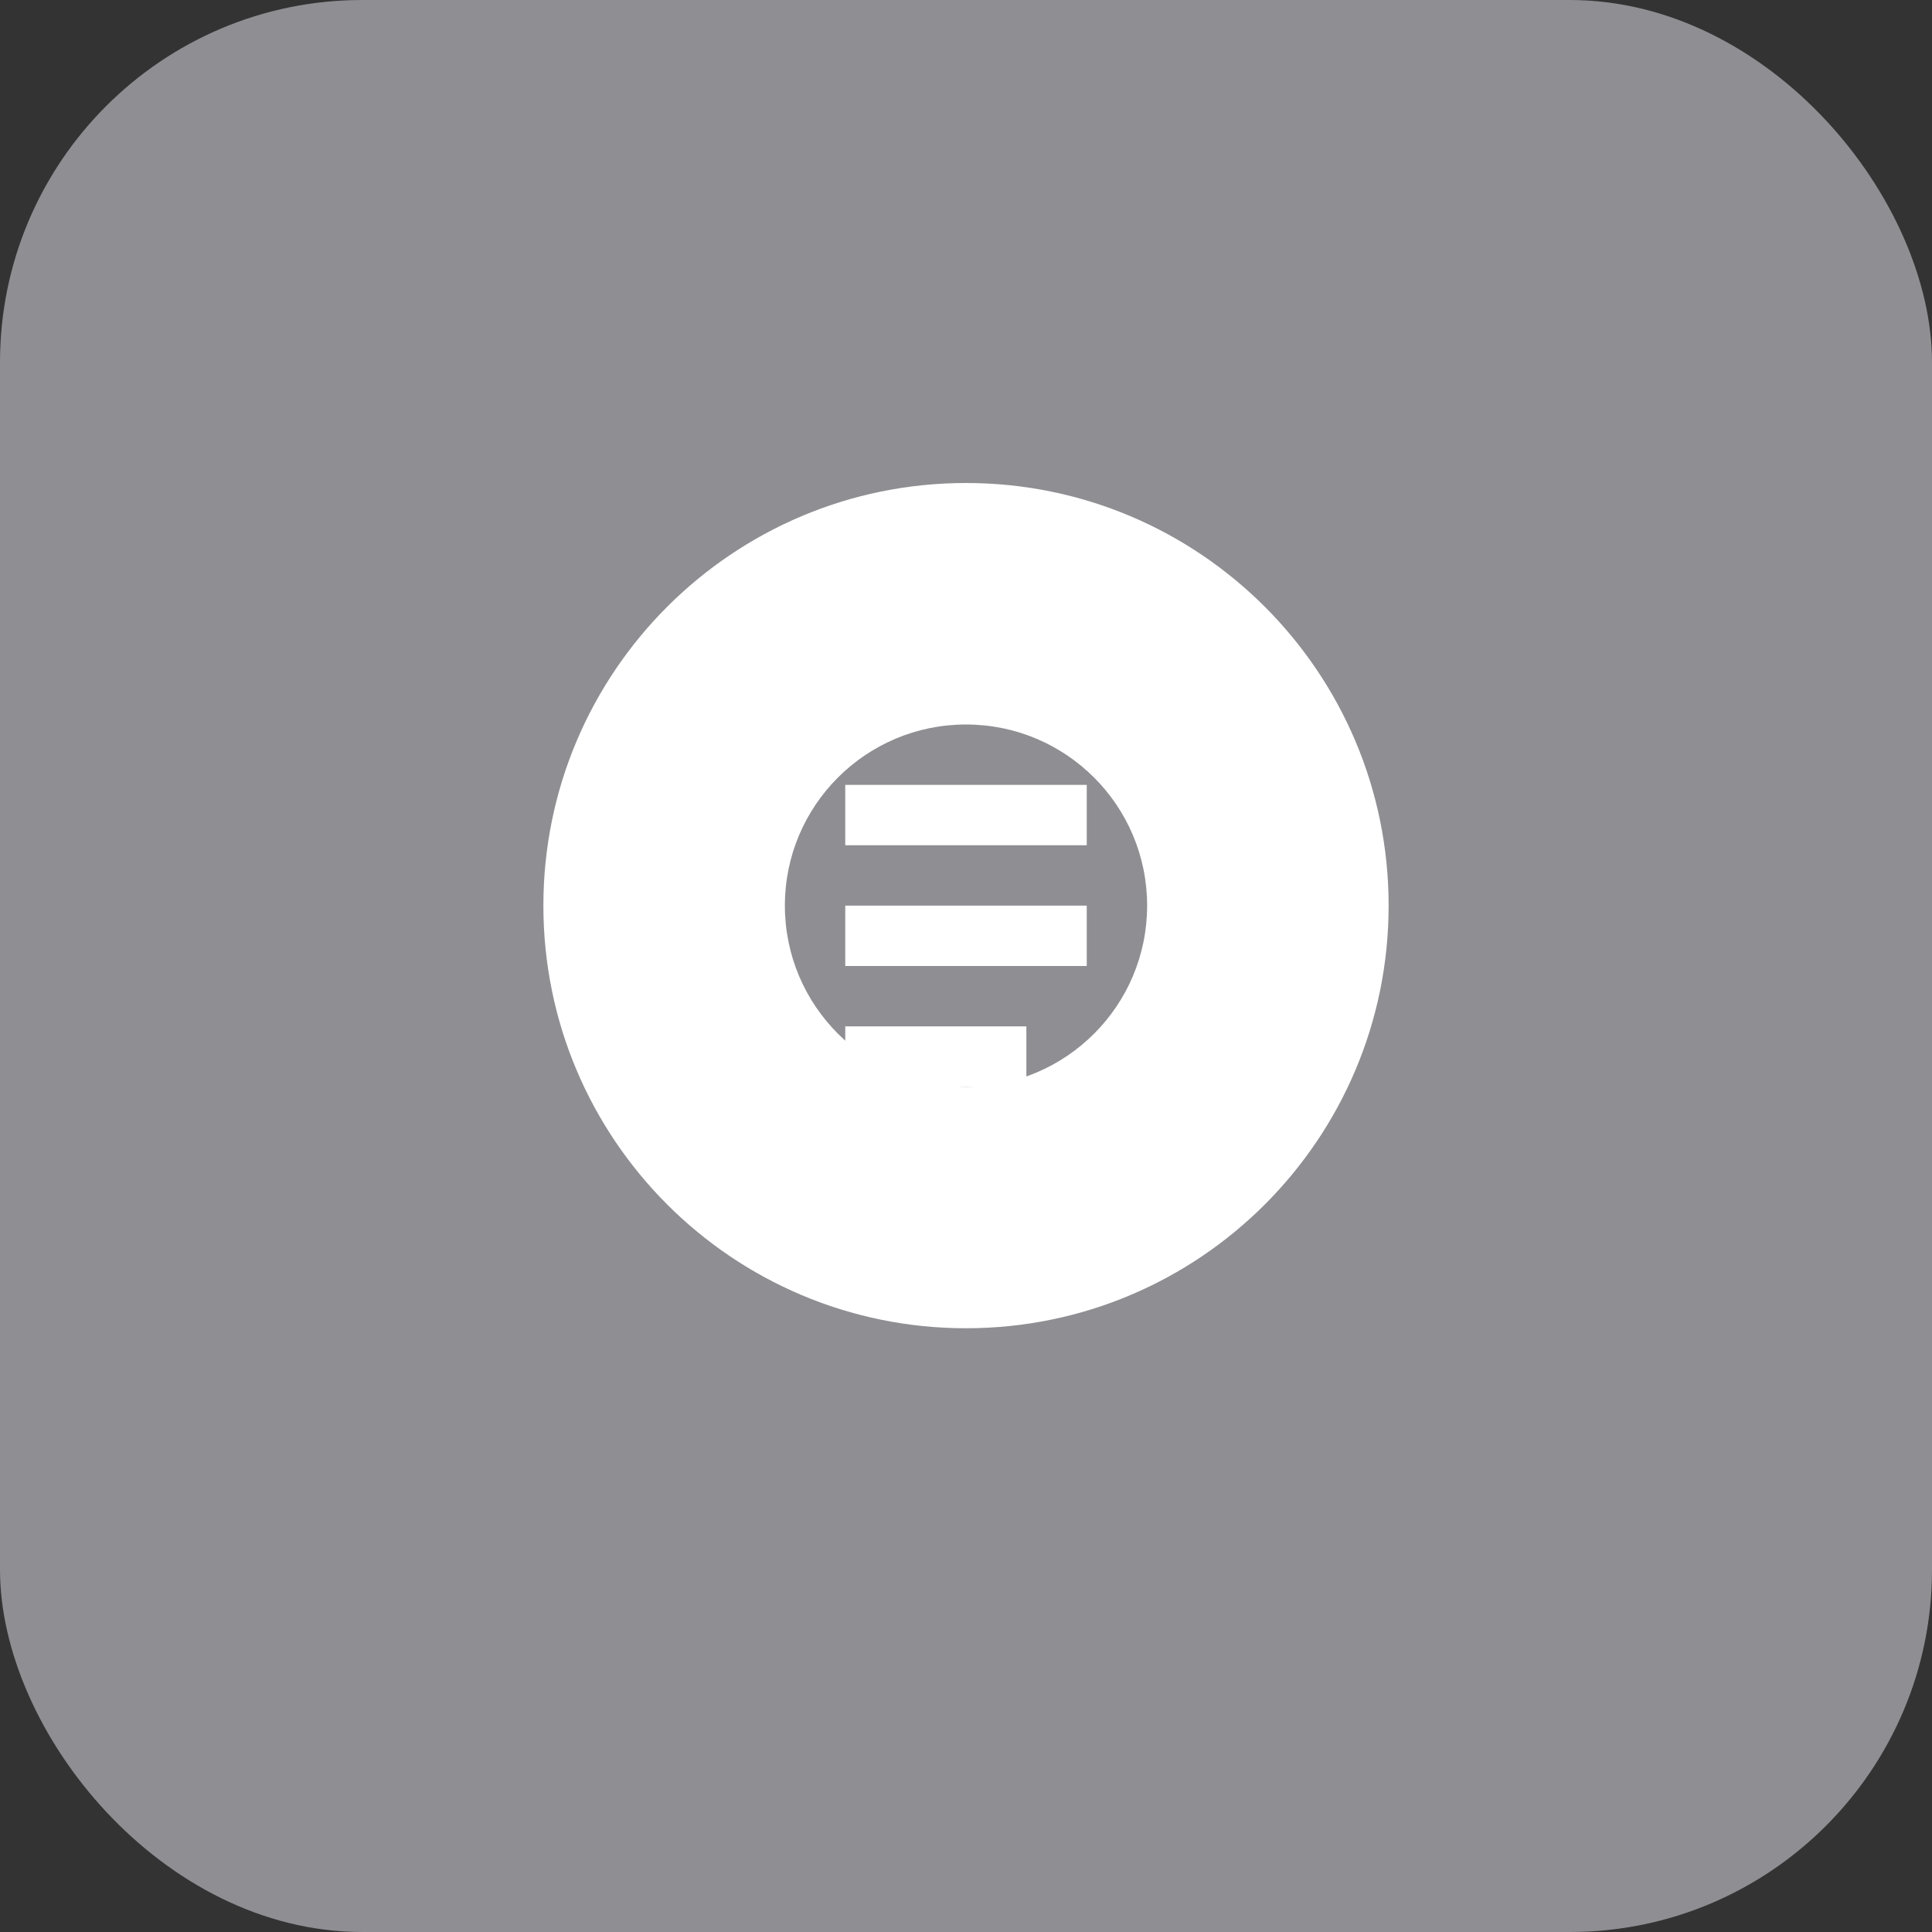 <?xml version="1.0" encoding="UTF-8"?>
<svg width="64" height="64" viewBox="0 0 64 64" fill="none" xmlns="http://www.w3.org/2000/svg">
  <rect x="0" y="0" width="64" height="64" fill="#333333" stroke="none"/>
  <rect width="64" height="64" rx="12" fill="#8E8E93"/>
  <path d="M32 16C24.268 16 18 22.268 18 30s6.268 14 14 14 14-6.268 14-14-6.268-14-14-14zm0 20c-3.314 0-6-2.686-6-6s2.686-6 6-6 6 2.686 6 6-2.686 6-6 6z" fill="white"/>
  <path d="M28 26h8v2h-8v-2zm0 4h8v2h-8v-2zm0 4h6v2h-6v-2z" fill="white"/>
</svg>